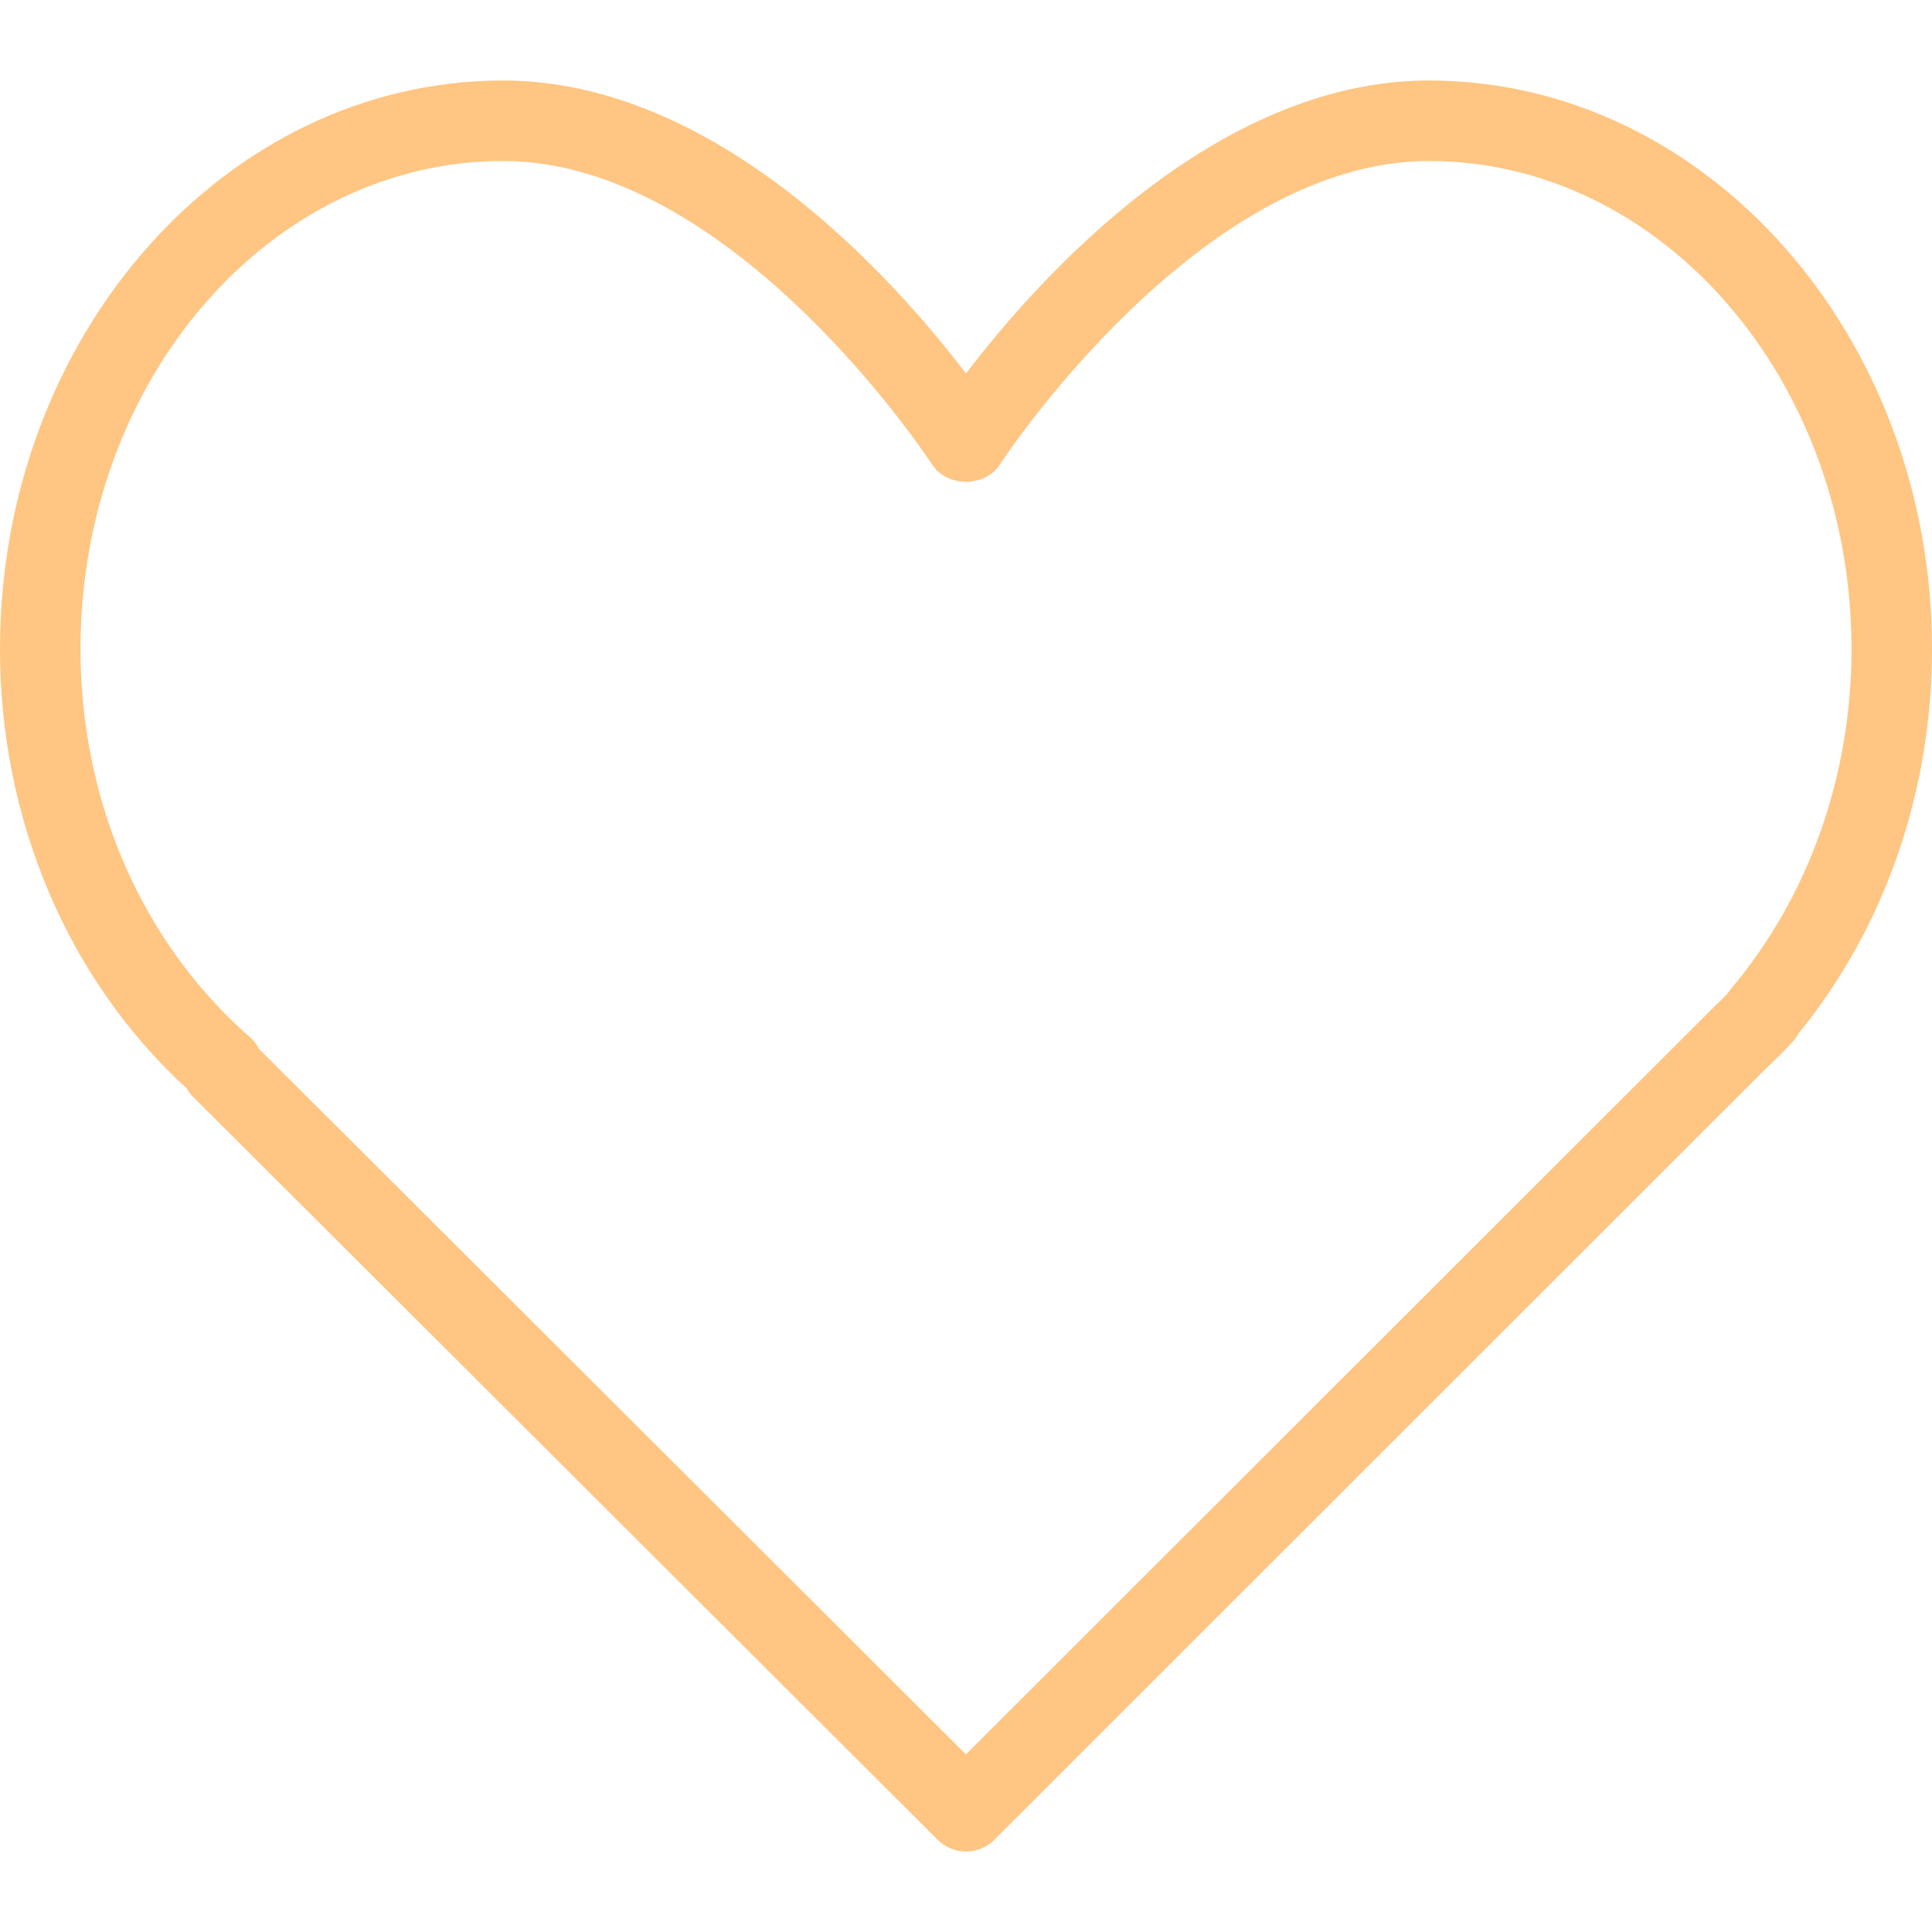 <svg width="30" height="30" viewBox="0 0 30 30" fill="none" xmlns="http://www.w3.org/2000/svg">
<path d="M22.188 1.25C18.86 1.25 16.111 4.341 15 5.8C13.889 4.341 11.14 1.25 7.812 1.25C3.505 1.25 0 5.211 0 10.078C0 12.734 1.054 15.209 2.899 16.902C2.926 16.949 2.959 16.992 2.997 17.03L14.559 28.567C14.681 28.689 14.84 28.75 15 28.75C15.16 28.75 15.32 28.689 15.442 28.567L27.388 16.625L27.511 16.506C27.609 16.414 27.705 16.32 27.813 16.201C27.858 16.156 27.895 16.106 27.924 16.052C29.264 14.411 30 12.295 30 10.078C30 5.211 26.495 1.25 22.188 1.25ZM26.884 15.348C26.867 15.369 26.851 15.39 26.837 15.412C26.779 15.479 26.715 15.538 26.651 15.599L14.999 27.242L4.023 16.288C3.988 16.218 3.939 16.155 3.878 16.102C2.208 14.643 1.25 12.447 1.25 10.078C1.25 5.9 4.194 2.5 7.812 2.5C11.39 2.5 14.444 7.167 14.475 7.214C14.705 7.57 15.295 7.57 15.525 7.214C15.556 7.167 18.61 2.5 22.188 2.5C25.806 2.5 28.75 5.9 28.75 10.078C28.75 12.047 28.087 13.919 26.884 15.348Z" fill="#FFC582"/>
</svg>
